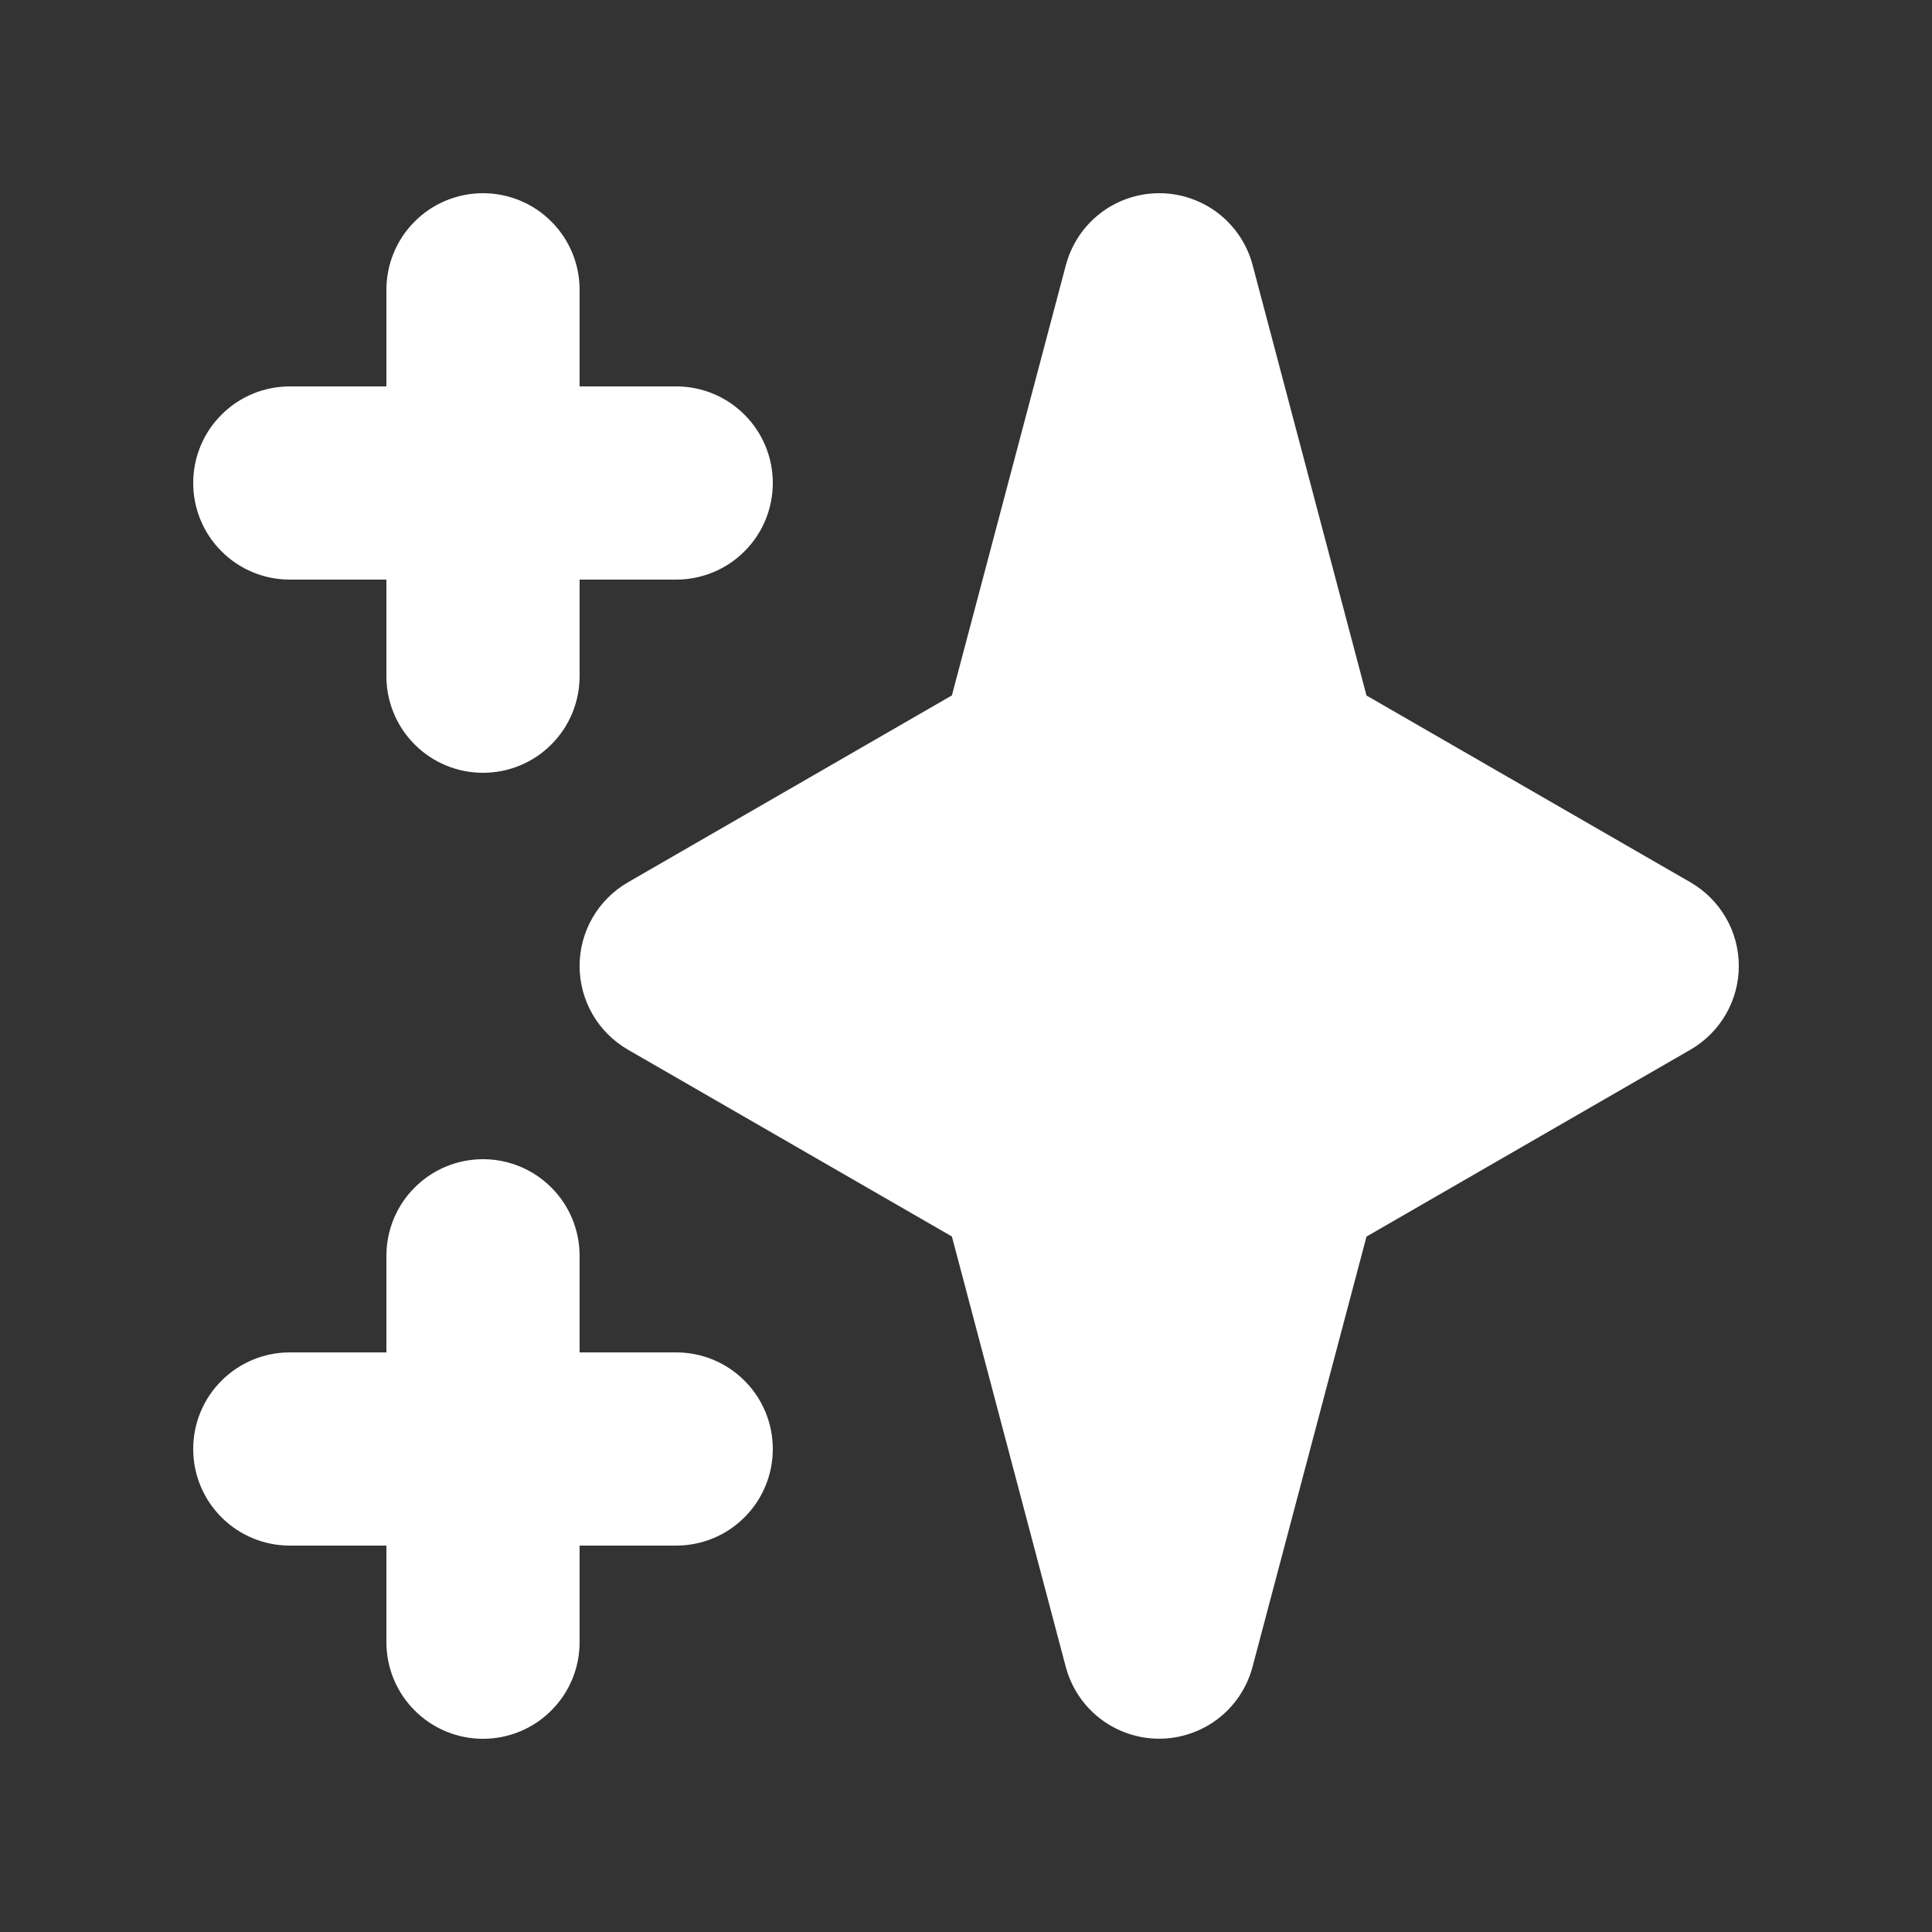 <svg width="20" height="20" viewBox="0 0 20 20" fill="none" xmlns="http://www.w3.org/2000/svg">
<rect x="0" y="0" width="20" height="20" fill="#333333" stroke="none"/>
<path fill-rule="evenodd" clip-rule="evenodd" d="M5 2C5.265 2 5.52 2.105 5.707 2.293C5.895 2.48 6 2.735 6 3V4H7C7.265 4 7.52 4.105 7.707 4.293C7.895 4.48 8 4.735 8 5C8 5.265 7.895 5.52 7.707 5.707C7.52 5.895 7.265 6 7 6H6V7C6 7.265 5.895 7.52 5.707 7.707C5.52 7.895 5.265 8 5 8C4.735 8 4.48 7.895 4.293 7.707C4.105 7.52 4 7.265 4 7V6H3C2.735 6 2.48 5.895 2.293 5.707C2.105 5.52 2 5.265 2 5C2 4.735 2.105 4.48 2.293 4.293C2.48 4.105 2.735 4 3 4H4V3C4 2.735 4.105 2.48 4.293 2.293C4.48 2.105 4.735 2 5 2ZM5 12C5.265 12 5.52 12.105 5.707 12.293C5.895 12.48 6 12.735 6 13V14H7C7.265 14 7.52 14.105 7.707 14.293C7.895 14.48 8 14.735 8 15C8 15.265 7.895 15.52 7.707 15.707C7.52 15.895 7.265 16 7 16H6V17C6 17.265 5.895 17.52 5.707 17.707C5.52 17.895 5.265 18 5 18C4.735 18 4.48 17.895 4.293 17.707C4.105 17.52 4 17.265 4 17V16H3C2.735 16 2.48 15.895 2.293 15.707C2.105 15.52 2 15.265 2 15C2 14.735 2.105 14.48 2.293 14.293C2.48 14.105 2.735 14 3 14H4V13C4 12.735 4.105 12.48 4.293 12.293C4.48 12.105 4.735 12 5 12ZM12 2C12.221 2 12.435 2.073 12.61 2.207C12.785 2.342 12.911 2.531 12.967 2.744L14.146 7.2L17.5 9.134C17.652 9.222 17.778 9.348 17.866 9.5C17.954 9.652 18 9.824 18 10C18 10.175 17.954 10.348 17.866 10.5C17.778 10.652 17.652 10.778 17.5 10.866L14.146 12.801L12.966 17.256C12.909 17.469 12.784 17.658 12.609 17.792C12.434 17.926 12.22 17.999 11.999 17.999C11.779 17.999 11.565 17.926 11.39 17.792C11.215 17.658 11.09 17.469 11.033 17.256L9.854 12.8L6.5 10.866C6.348 10.778 6.222 10.652 6.134 10.5C6.046 10.348 6 10.175 6 10C6 9.824 6.046 9.652 6.134 9.5C6.222 9.348 6.348 9.222 6.5 9.134L9.854 7.199L11.034 2.744C11.091 2.531 11.216 2.342 11.39 2.208C11.565 2.073 11.78 2 12 2Z" fill="white"/>
</svg>
